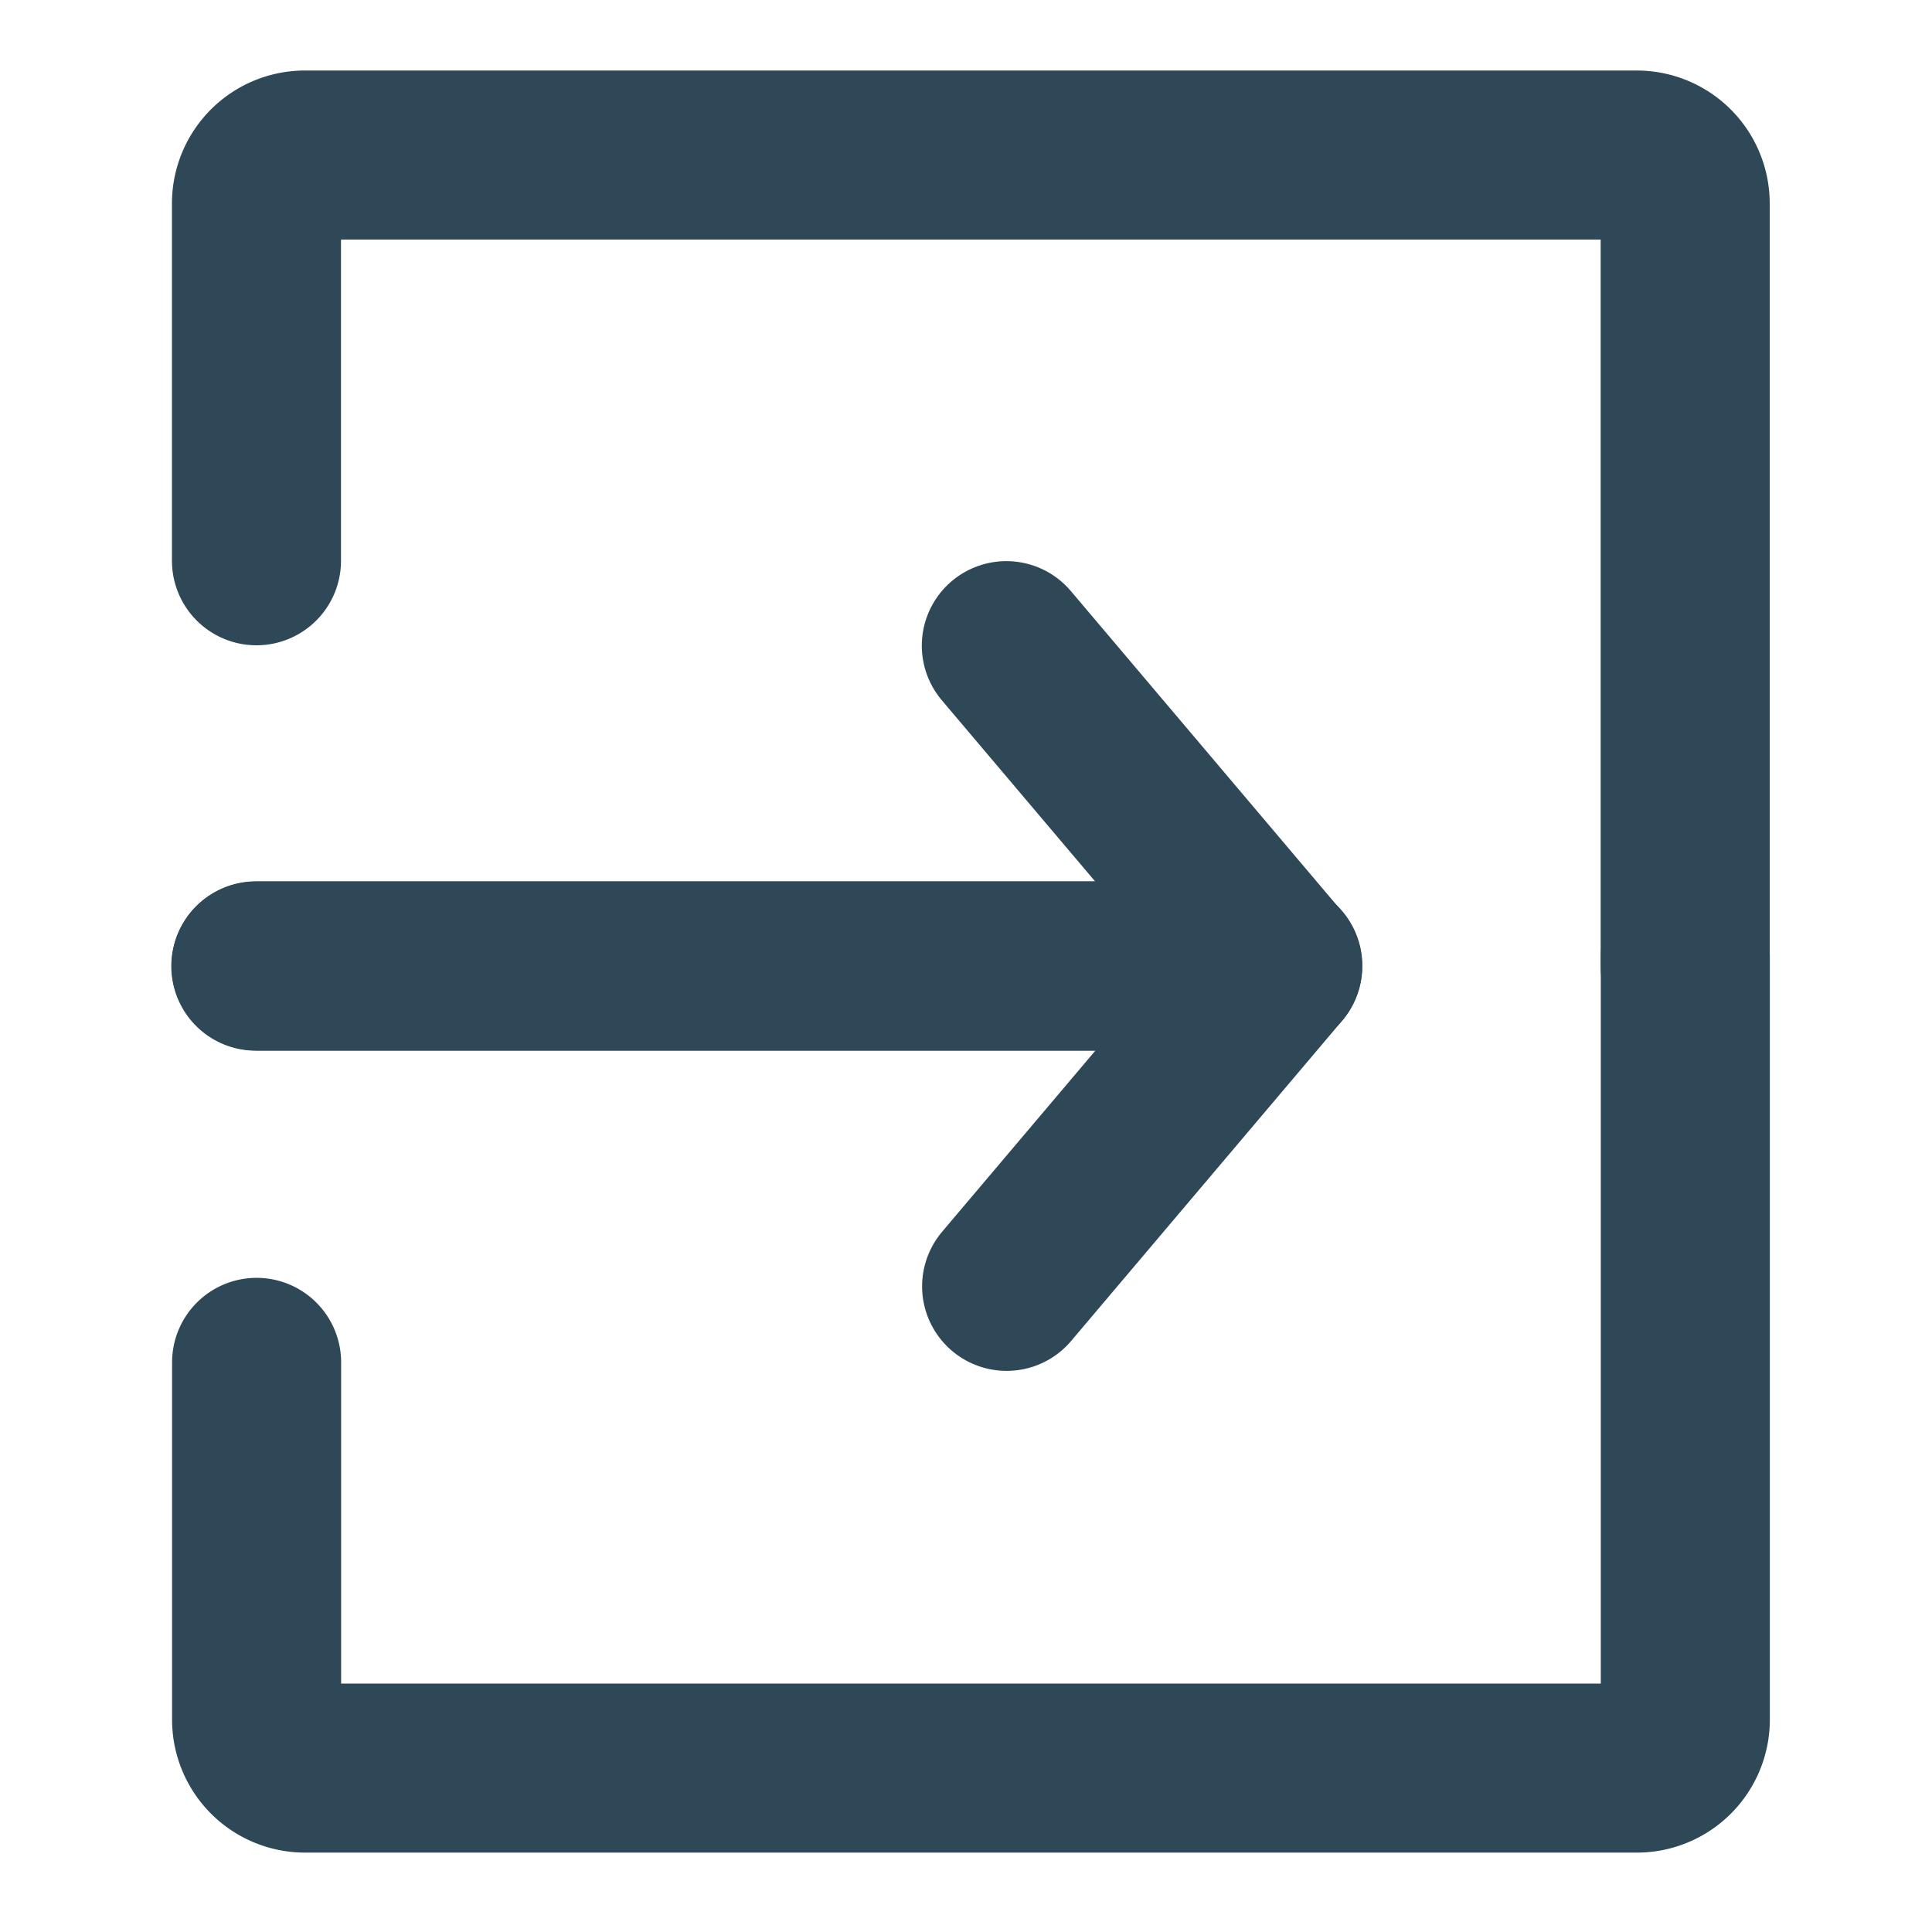 <svg id="icon" xmlns="http://www.w3.org/2000/svg" viewBox="0 0 2000 2000"><defs><style>.cls-1{fill:none;stroke:#2f4858;stroke-linecap:round;stroke-linejoin:round;stroke-width:175px;}</style></defs><polyline class="cls-1" points="264.82 1000.16 1322.52 1000.16 1041.75 668.38"/><polyline class="cls-1" points="265.13 999.84 1322.82 999.84 1042.05 1331.63"/><path class="cls-1" d="M265.5,580.5v-370a50.16,50.16,0,0,1,50-50h1379a50.16,50.16,0,0,1,50,50v789.65"/><path class="cls-1" d="M265.63,1410.32v370a50.16,50.16,0,0,0,50,50h1379a50.17,50.17,0,0,0,50-50V990.66"/></svg>